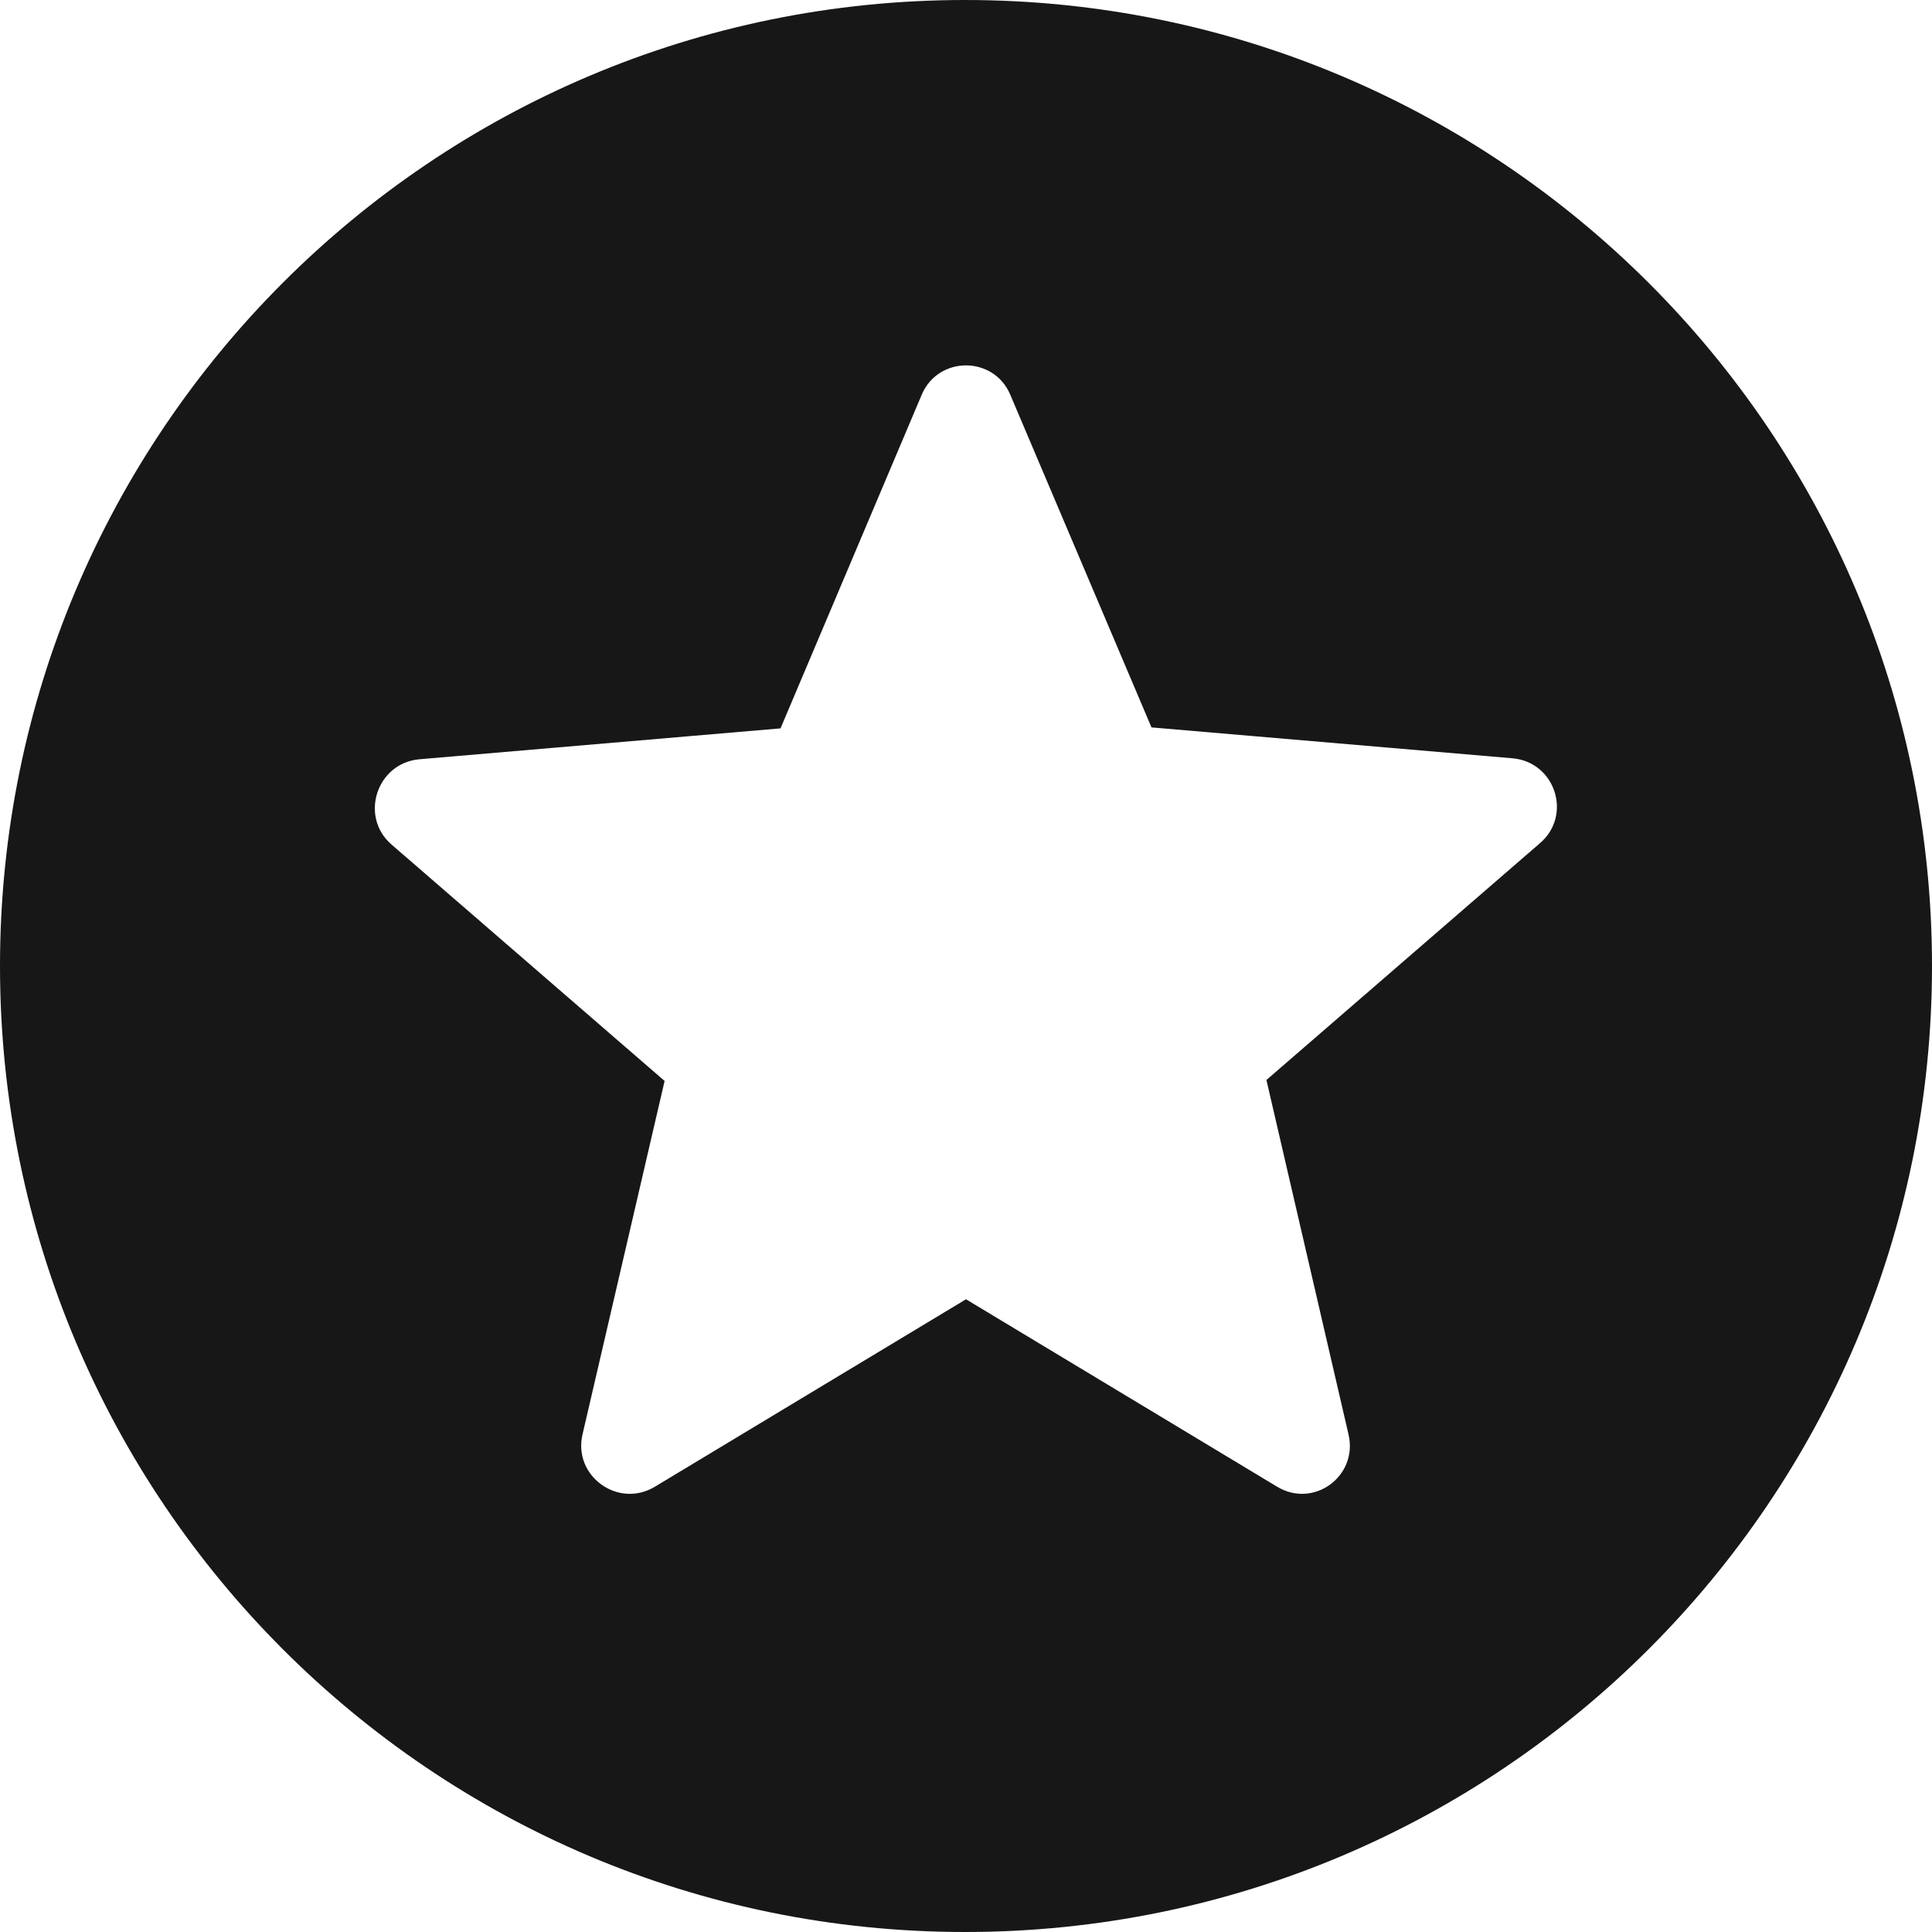<svg width="20" height="20" viewBox="0 0 20 20" fill="none" xmlns="http://www.w3.org/2000/svg">
<path d="M9.99 0C4.47 0 0 4.48 0 10C0 15.52 4.47 20 9.99 20C15.52 20 20 15.52 20 10C20 4.48 15.52 0 9.99 0ZM13.22 15.39L10 13.45L6.78 15.39C6.4 15.62 5.93 15.28 6.03 14.85L6.88 11.19L4.05 8.74C3.72 8.45 3.9 7.9 4.34 7.86L8.08 7.54L9.54 4.09C9.71 3.68 10.29 3.68 10.46 4.09L11.92 7.53L15.66 7.85C16.1 7.89 16.28 8.44 15.94 8.73L13.11 11.18L13.96 14.85C14.06 15.28 13.6 15.62 13.22 15.39Z" fill="#171717"/>
</svg>

